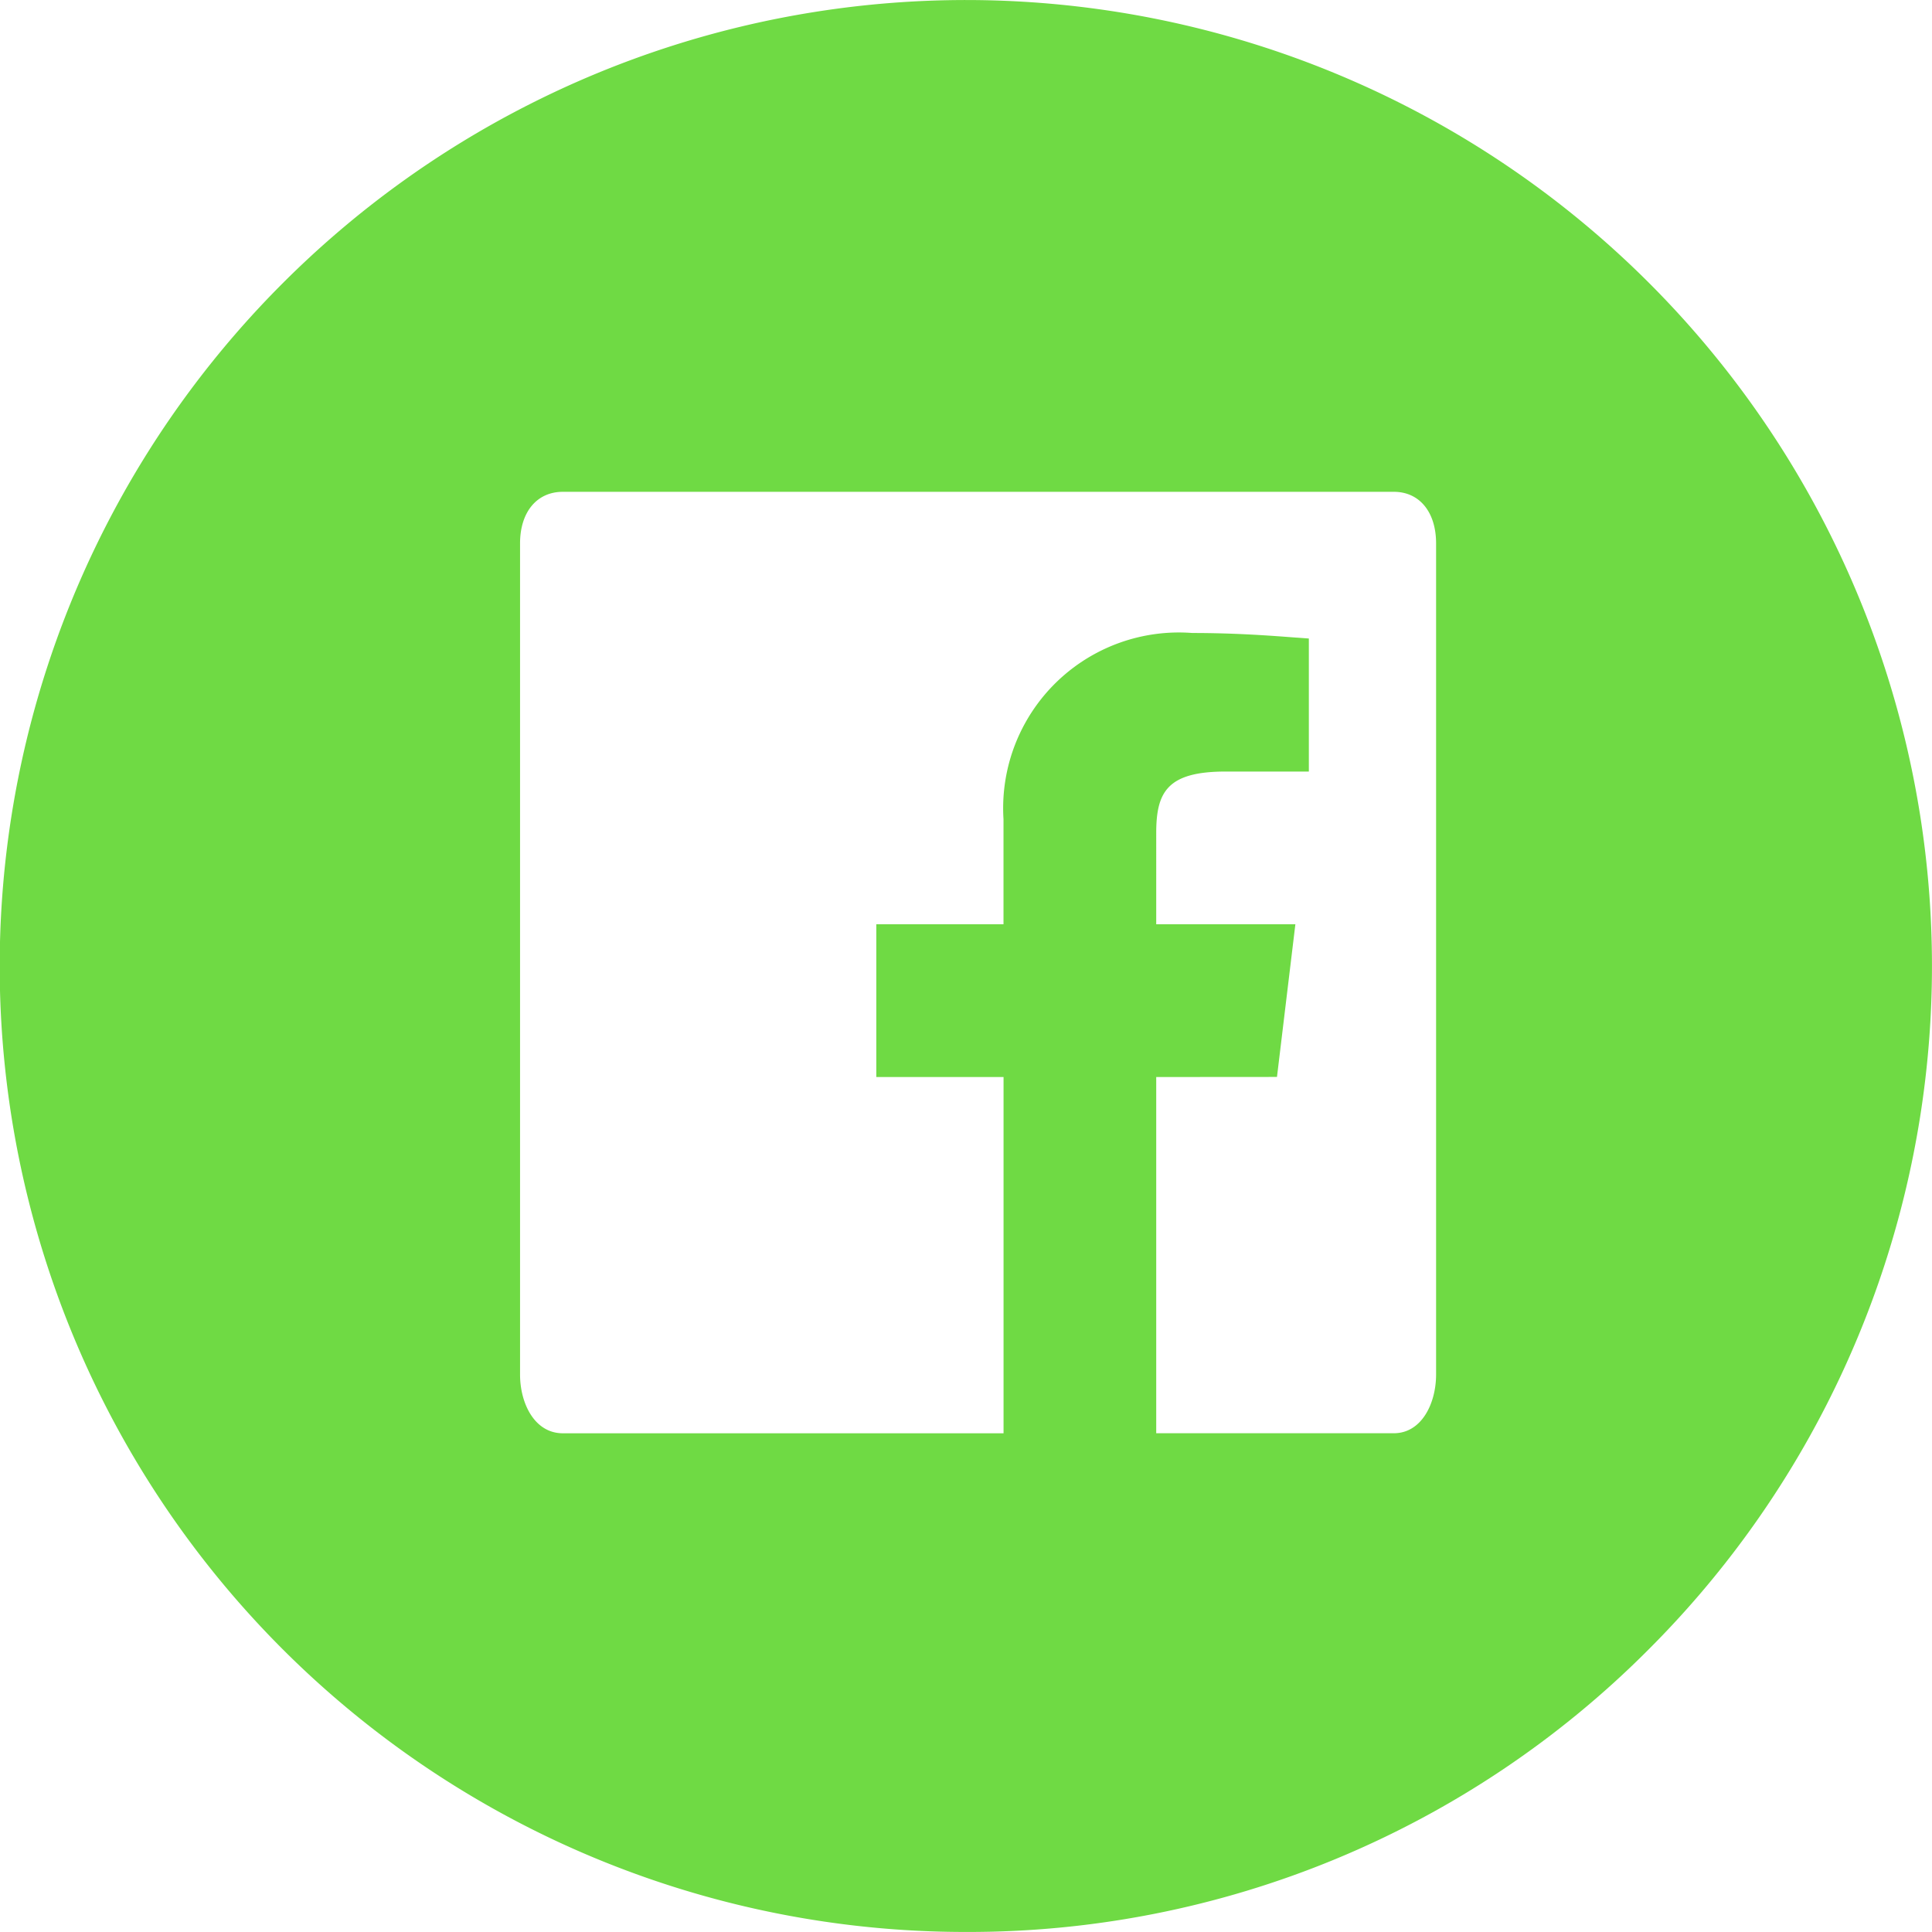 <svg xmlns="http://www.w3.org/2000/svg" width="42.013" height="42.012" viewBox="0 0 42.013 42.012">
    <path fill="#6fda44" d="M21.01 42.013A21 21 0 0 1 6.154 6.154 21.005 21.005 0 1 1 35.86 35.86a20.865 20.865 0 0 1-14.85 6.153zm4.133-18.591v7.746h5.168c.6 0 .918-.643.918-1.279V11.818c0-.681-.36-1.122-.918-1.122H12.239c-.565 0-.93.44-.93 1.122V29.89c0 .635.319 1.279.93 1.279h9.584v-7.747h-2.767V20.1h2.766v-2.284a3.821 3.821 0 0 1 4.106-4.05c.95 0 1.7.058 2.256.1h.007l.271.02v2.893h-1.809c-1.277 0-1.51.451-1.51 1.34V20.1h3.026l-.4 3.32z" class="cls-1" transform="translate(0 -.001)"/>
</svg>
